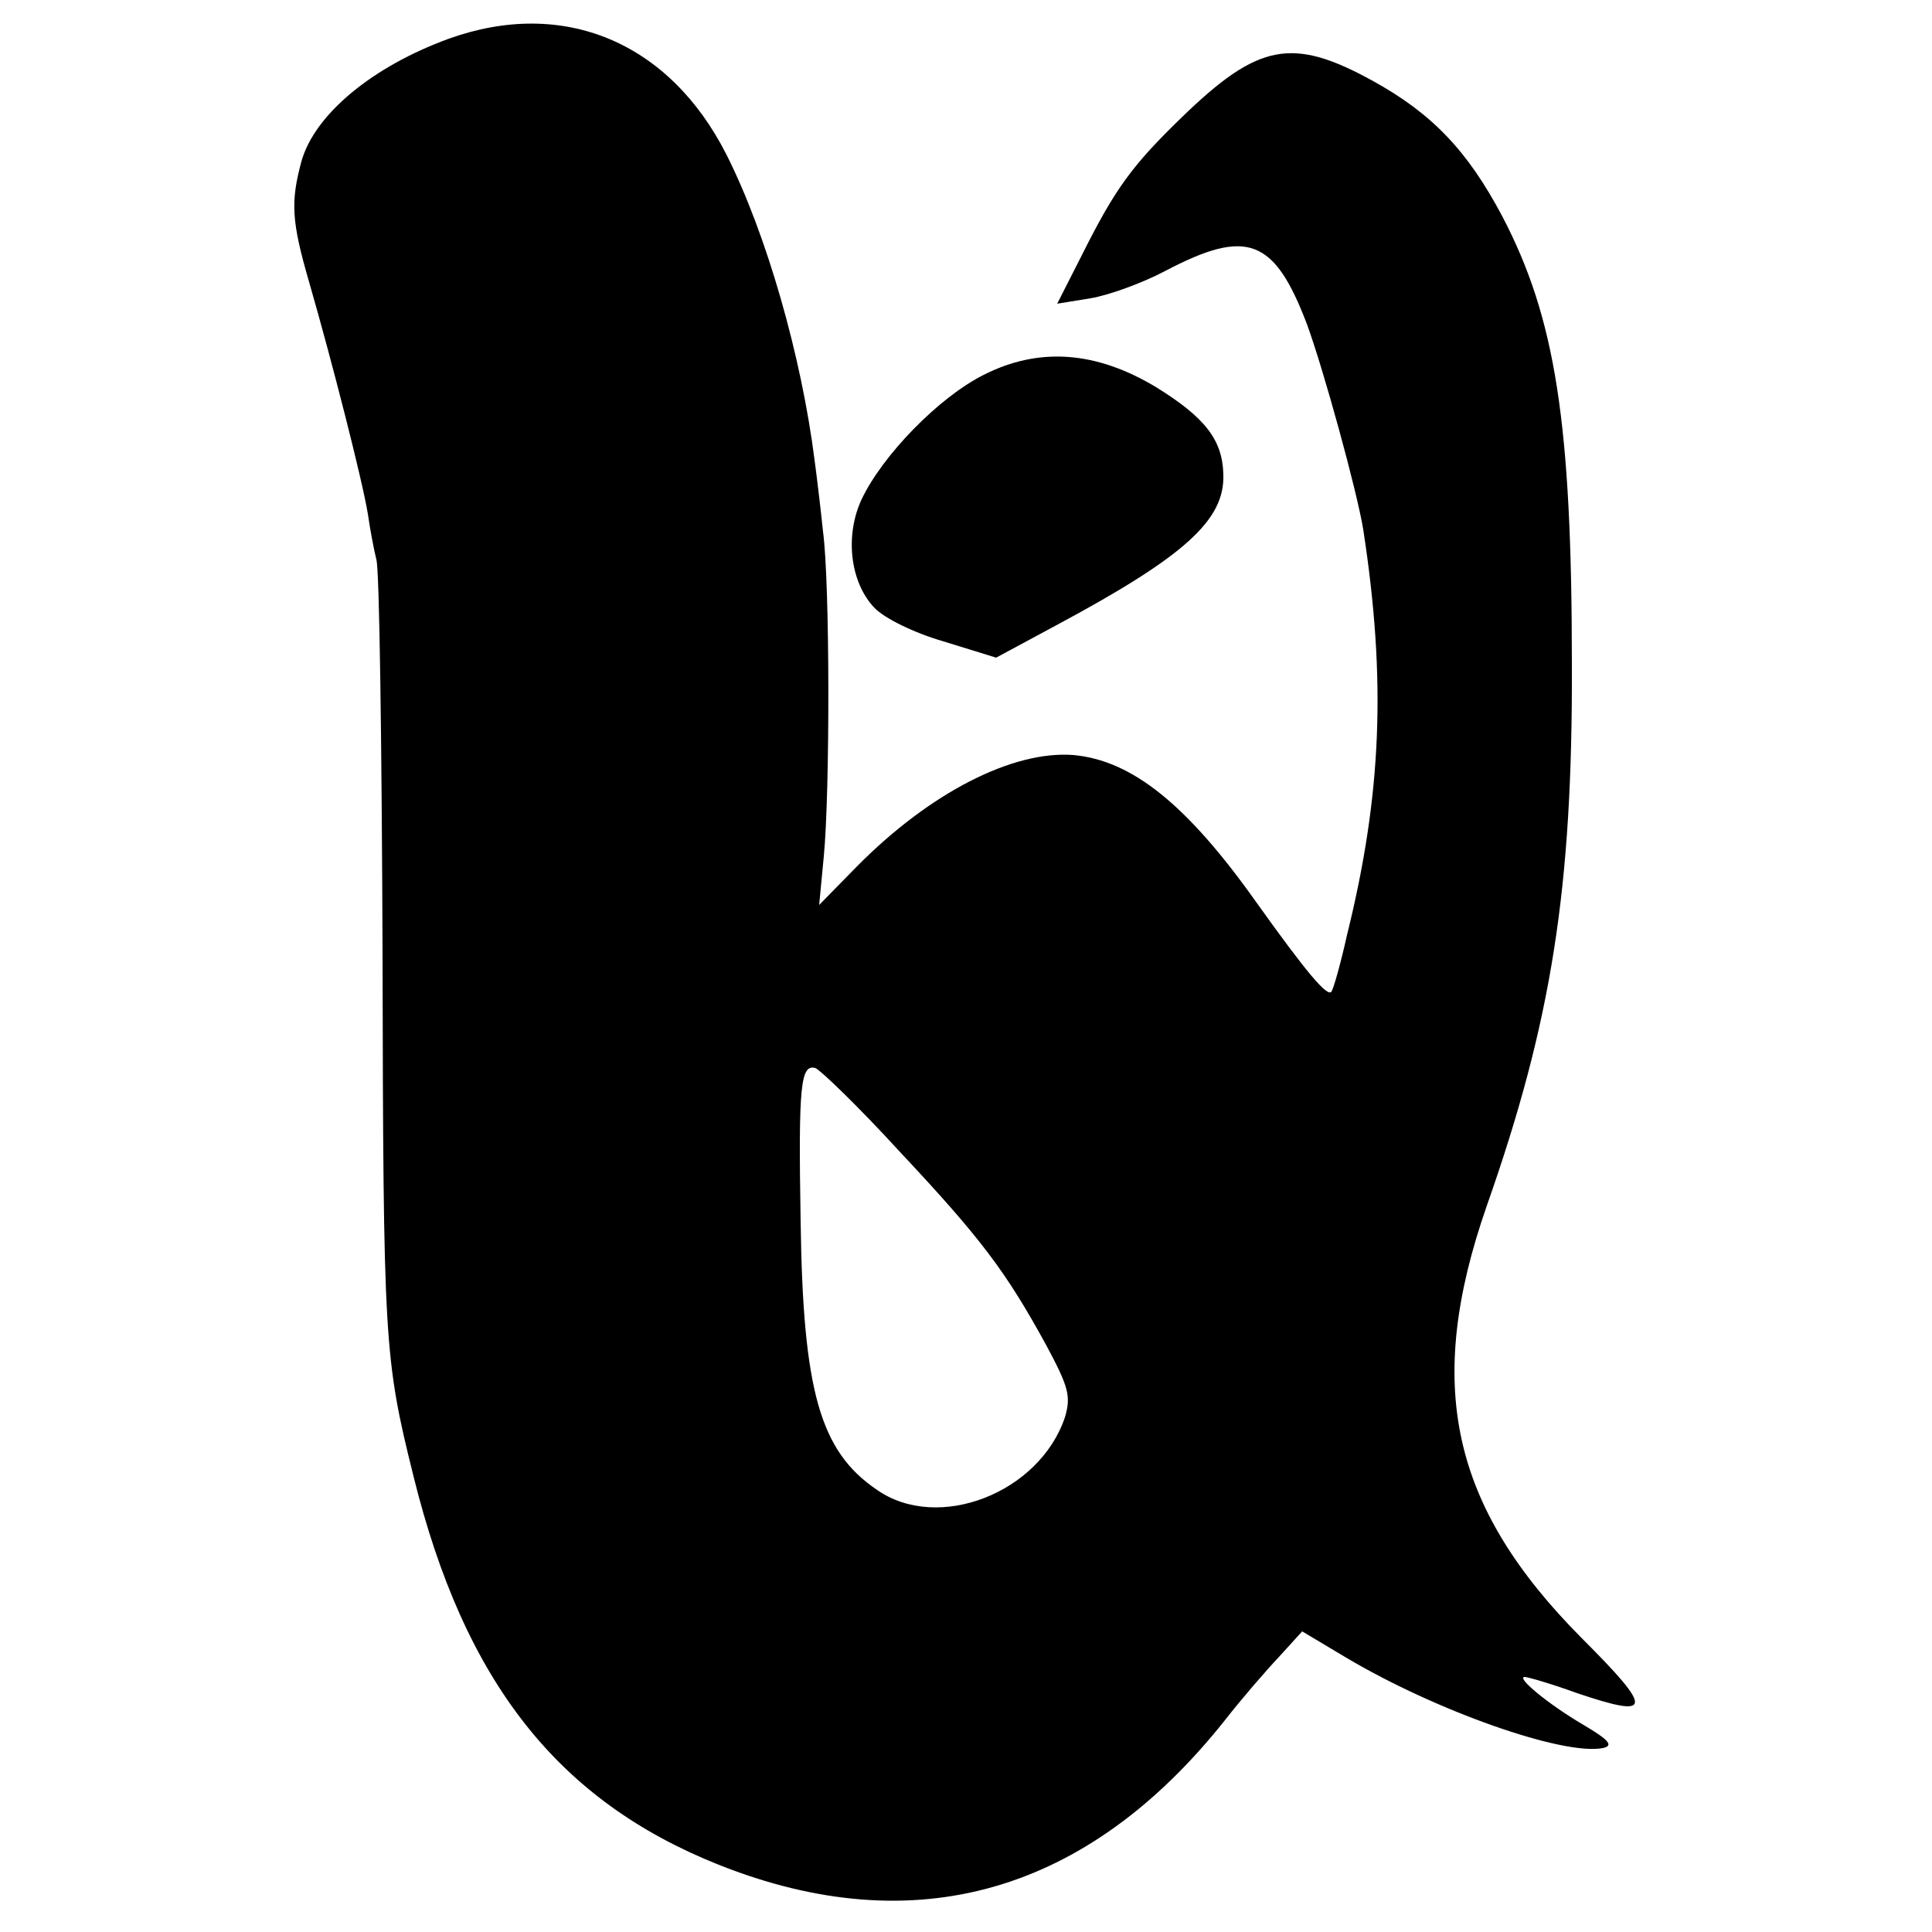 <?xml version="1.0" standalone="no"?>
<!DOCTYPE svg PUBLIC "-//W3C//DTD SVG 20010904//EN"
 "http://www.w3.org/TR/2001/REC-SVG-20010904/DTD/svg10.dtd">
<svg version="1.0" xmlns="http://www.w3.org/2000/svg"
 width="250pt" height="250pt" viewBox="0 0 250 250"
 preserveAspectRatio="xMidYMid meet">
<g transform="translate(0,250) scale(0.1,-0.1)"
fill="#000000" stroke="none">
<path d="M581 2450 c-99 -36 -174 -98 -191 -159 -14 -52 -13 -77 10 -156 30
-104 69 -257 76 -300 3 -21 8 -47 11 -59 4 -11 7 -239 8 -506 1 -508 2 -527
40 -680 66 -267 187 -420 395 -503 254 -101 477 -37 655 187 21 27 53 64 70
82 l30 33 57 -34 c116 -69 281 -127 332 -117 14 3 9 10 -25 30 -46 27 -88 62
-76 62 4 0 35 -9 68 -21 98 -33 99 -22 6 71 -170 171 -204 328 -123 560 84
239 111 411 110 700 0 312 -21 448 -90 580 -45 85 -91 133 -167 175 -105 58
-149 49 -248 -47 -64 -62 -86 -92 -129 -178 l-32 -63 43 7 c24 4 68 20 98 36
105 55 140 41 182 -69 22 -60 65 -217 73 -266 30 -195 24 -343 -21 -525 -8
-36 -17 -68 -20 -73 -5 -8 -32 24 -97 115 -90 127 -161 184 -237 191 -79 6
-186 -49 -280 -144 l-49 -50 6 63 c8 83 8 353 -1 420 -3 29 -8 71 -11 93 -17
134 -62 292 -114 395 -74 146 -211 203 -359 150z m583 -1440 c106 -113 138
-156 190 -251 29 -54 32 -66 24 -93 -33 -98 -164 -149 -243 -94 -74 50 -96
128 -99 348 -3 176 0 203 19 198 6 -2 56 -50 109 -108z"/>
<path d="M1273 2015 c-58 -29 -131 -104 -158 -161 -22 -47 -15 -107 16 -140
13 -14 52 -33 90 -44 l68 -21 78 42 c166 89 218 136 216 195 -1 45 -24 74 -87
113 -78 47 -152 52 -223 16z"/>
</g>
</svg>
